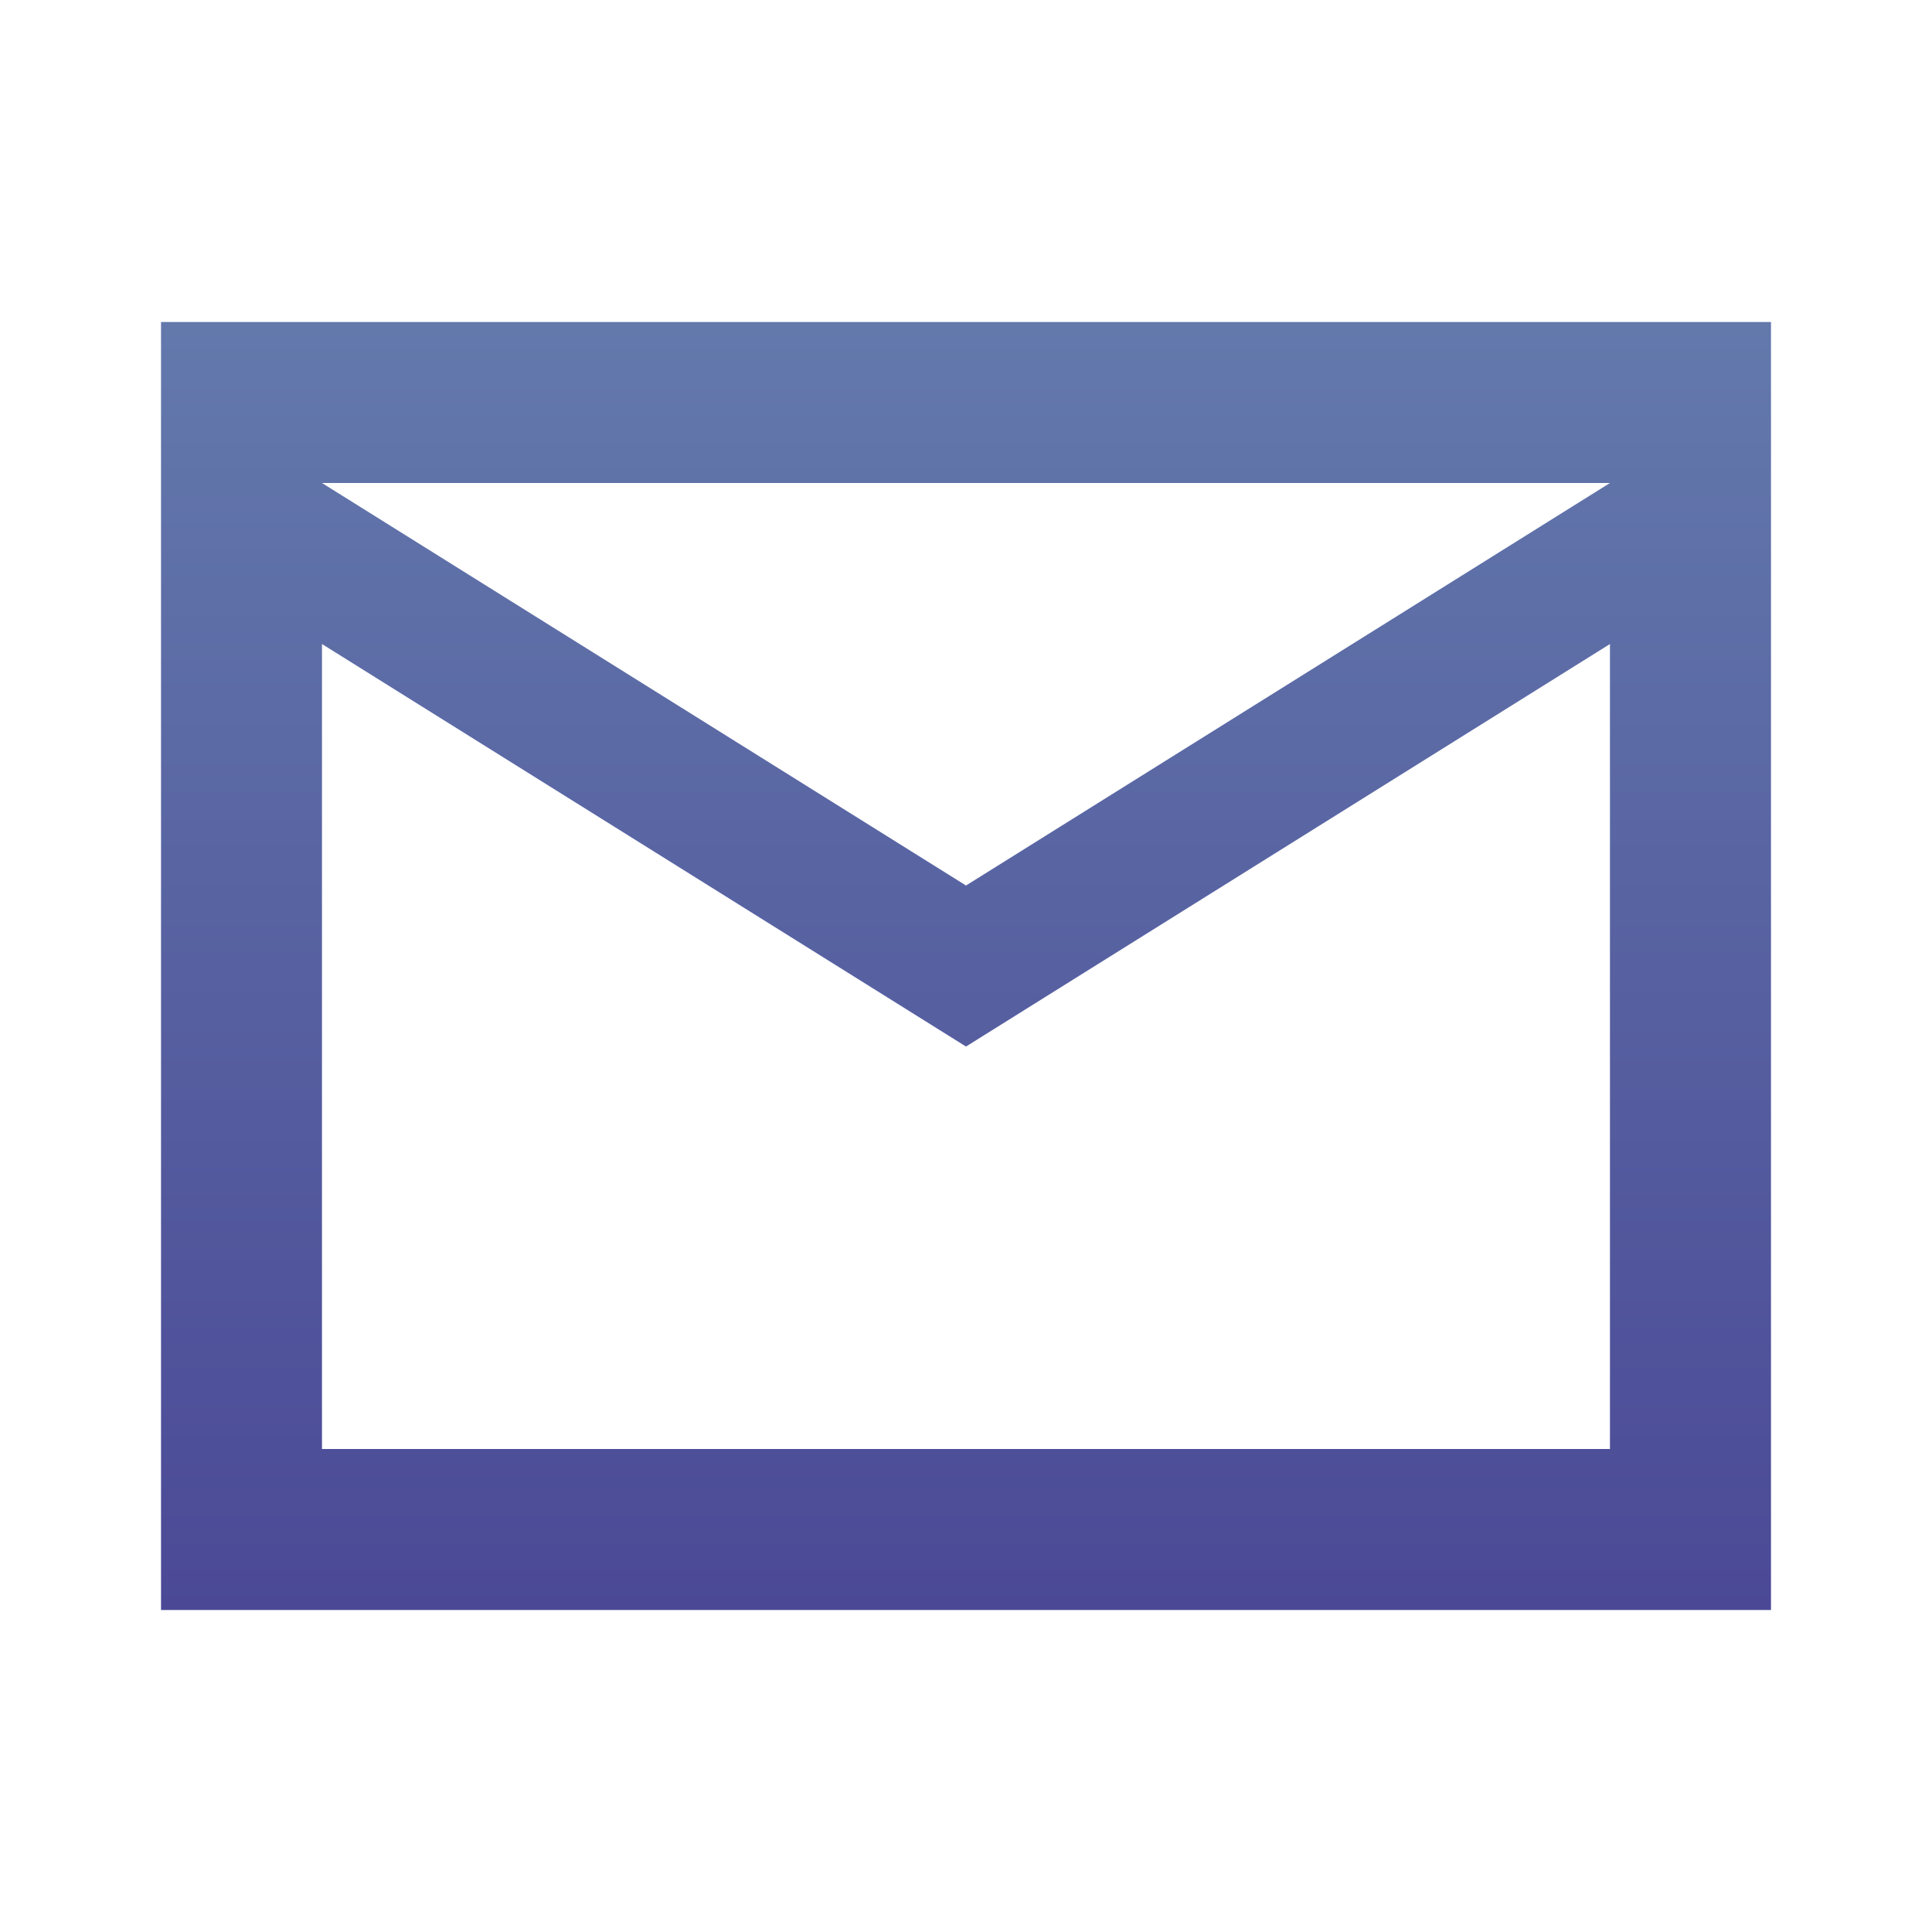 <svg width="32" height="32" viewBox="0 0 32 32" fill="none" xmlns="http://www.w3.org/2000/svg">
<mask id="mask0_758_4456" style="mask-type:alpha" maskUnits="userSpaceOnUse" x="0" y="0" width="32" height="32">
<rect width="32" height="32" fill="#D9D9D9"/>
</mask>
<g mask="url(#mask0_758_4456)">
<path d="M2.667 26.667V5.333H29.333V26.667H2.667ZM16 17.334L5.333 10.667V24H26.666V10.667L16 17.334ZM16 14.667L26.666 8H5.333L16 14.667Z" fill="url(#paint0_linear_758_4456)"/>
</g>
<defs>
<linearGradient id="paint0_linear_758_4456" x1="16.032" y1="5.333" x2="16.032" y2="26.667" gradientUnits="userSpaceOnUse">
<stop stop-color="#6379AC"/>
<stop offset="1" stop-color="#4B4996"/>
</linearGradient>
</defs>
</svg>
